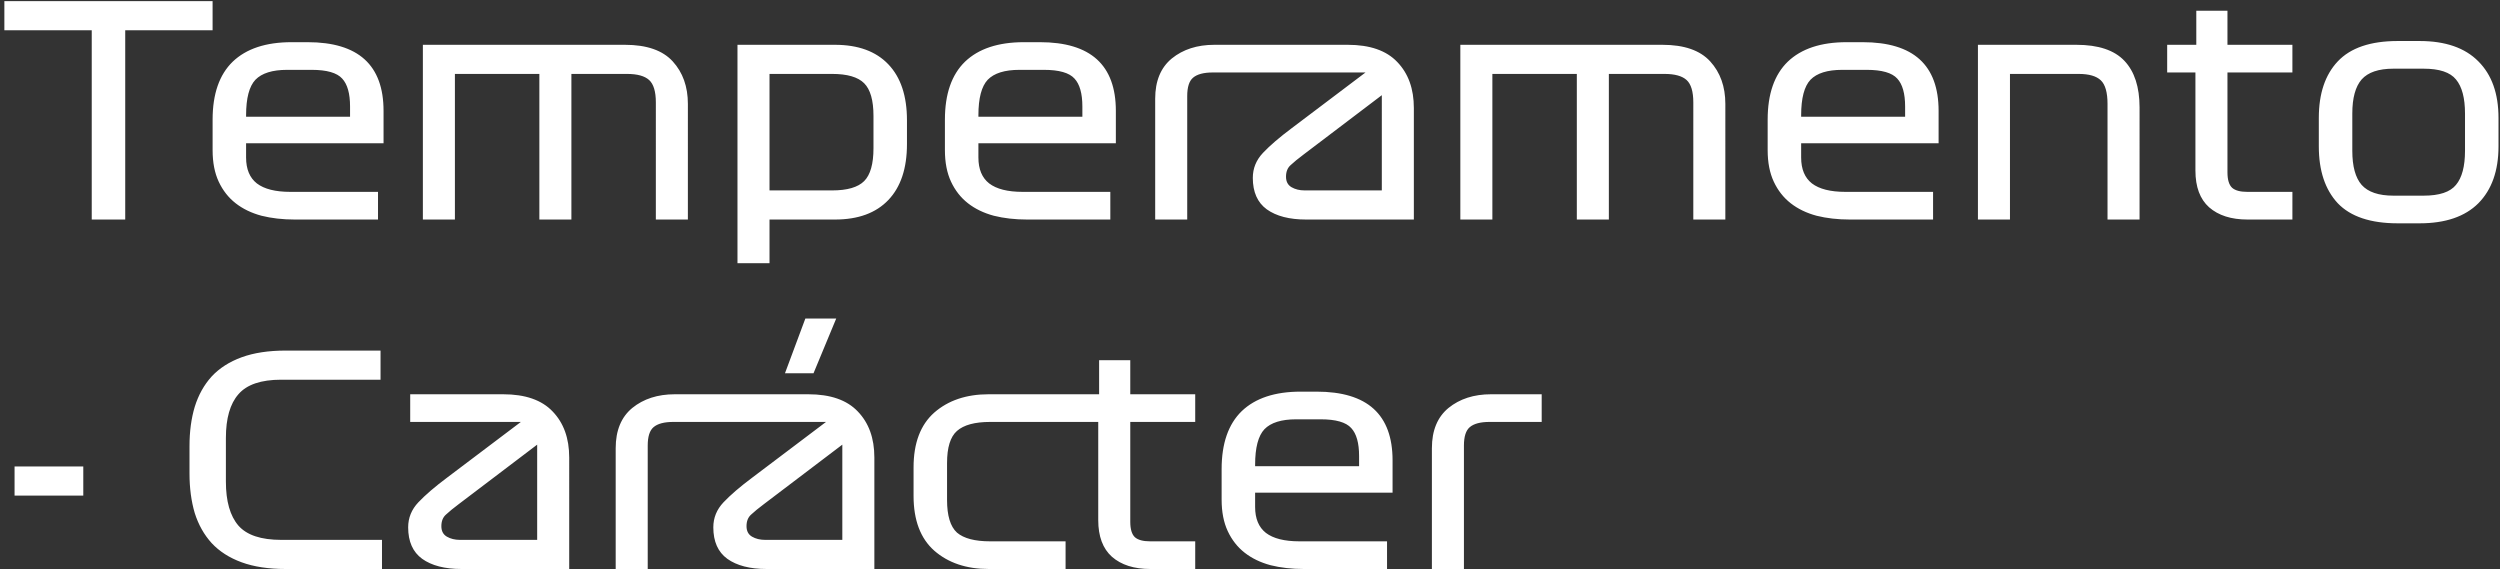 <svg xmlns="http://www.w3.org/2000/svg" width="558" height="127" fill="none" viewBox="0 0 558 127">
  <rect x="0" y="0" width="558" height="127" fill="#333333" stroke="none"/>
  <path fill="#fff" d="M20.475 49V6.75H.975V.25H47.45v6.5h-19.5V49h-7.475Zm65.132-17.03h-30.68v3.185c0 2.6.802 4.528 2.406 5.785 1.646 1.257 4.138 1.885 7.475 1.885h19.564V49h-18.59c-2.686 0-5.156-.282-7.41-.845-2.253-.607-4.181-1.538-5.785-2.795-1.603-1.257-2.86-2.86-3.77-4.81-.91-1.95-1.364-4.29-1.364-7.02v-6.825c0-5.72 1.494-10.032 4.484-12.935 3.034-2.903 7.41-4.355 13.13-4.355h3.576c5.676 0 9.923 1.278 12.74 3.835 2.816 2.557 4.225 6.392 4.225 11.505v7.215ZM69.552 15.59h-5.46c-3.293 0-5.654.737-7.084 2.21-1.387 1.473-2.08 4.117-2.08 7.93v.325h23.204V23.78c0-2.903-.585-4.983-1.755-6.24-1.17-1.3-3.444-1.95-6.825-1.95ZM94.385 49V10h45.11c4.853 0 8.406 1.235 10.66 3.705 2.253 2.47 3.38 5.633 3.38 9.49V49h-7.15V22.87c0-2.427-.499-4.095-1.495-5.005-.997-.91-2.644-1.365-4.94-1.365h-12.415V49h-7.15V16.5h-18.85V49h-7.15Zm70.22 9.75V10h21.775c5.157 0 9.122 1.452 11.895 4.355 2.773 2.903 4.16 7.063 4.16 12.48v5.33c0 5.417-1.387 9.577-4.16 12.48C195.502 47.548 191.537 49 186.38 49h-14.625v9.75h-7.15ZM185.73 16.5h-13.975v26h13.975c3.38 0 5.763-.693 7.15-2.08 1.387-1.387 2.08-3.835 2.08-7.345V25.86c0-3.467-.693-5.893-2.08-7.28-1.387-1.387-3.77-2.08-7.15-2.08Zm63.33 15.47h-30.68v3.185c0 2.6.801 4.528 2.405 5.785 1.646 1.257 4.138 1.885 7.475 1.885h19.565V49h-18.59c-2.687 0-5.157-.282-7.41-.845-2.254-.607-4.182-1.538-5.785-2.795-1.604-1.257-2.86-2.86-3.77-4.81-.91-1.95-1.365-4.29-1.365-7.02v-6.825c0-5.72 1.495-10.032 4.485-12.935 3.033-2.903 7.41-4.355 13.13-4.355h3.575c5.676 0 9.923 1.278 12.74 3.835 2.816 2.557 4.225 6.392 4.225 11.505v7.215Zm-16.055-16.38h-5.46c-3.294 0-5.655.737-7.085 2.21-1.387 1.473-2.08 4.117-2.08 7.93v.325h23.205V23.78c0-2.903-.585-4.983-1.755-6.24-1.17-1.3-3.445-1.95-6.825-1.95Zm24.832 6.435c0-3.943 1.235-6.933 3.705-8.97 2.513-2.037 5.676-3.055 9.49-3.055h10.01v6.175h-10.335c-2.037 0-3.51.39-4.42 1.17-.867.737-1.3 2.102-1.3 4.095V49h-7.15V22.025Zm57.735 2.08V49h-24.05c-3.727 0-6.652-.758-8.775-2.275-2.08-1.517-3.12-3.857-3.12-7.02 0-2.123.758-3.987 2.275-5.59 1.56-1.647 3.705-3.488 6.435-5.525l16.445-12.415h-24.7V10h20.735c4.94 0 8.623 1.278 11.05 3.835 2.47 2.557 3.705 5.98 3.705 10.27ZM291.197 42.5h17.225V21.245l-17.485 13.26c-1.213.91-2.167 1.69-2.86 2.34-.693.607-1.04 1.473-1.04 2.6 0 1.083.412 1.863 1.235 2.34.823.477 1.798.715 2.925.715Zm34.75 6.5V10h45.11c4.853 0 8.407 1.235 10.66 3.705 2.253 2.47 3.38 5.633 3.38 9.49V49h-7.15V22.87c0-2.427-.498-4.095-1.495-5.005-.997-.91-2.643-1.365-4.94-1.365h-12.415V49h-7.15V16.5h-18.85V49h-7.15Zm106.75-17.03h-30.68v3.185c0 2.6.802 4.528 2.405 5.785 1.647 1.257 4.139 1.885 7.475 1.885h19.565V49h-18.59c-2.686 0-5.156-.282-7.41-.845-2.253-.607-4.181-1.538-5.785-2.795-1.603-1.257-2.86-2.86-3.77-4.81-.91-1.95-1.365-4.29-1.365-7.02v-6.825c0-5.72 1.495-10.032 4.485-12.935 3.034-2.903 7.41-4.355 13.13-4.355h3.575c5.677 0 9.924 1.278 12.74 3.835 2.817 2.557 4.225 6.392 4.225 11.505v7.215Zm-16.055-16.38h-5.46c-3.293 0-5.655.737-7.085 2.21-1.386 1.473-2.08 4.117-2.08 7.93v.325h23.205V23.78c0-2.903-.585-4.983-1.755-6.24-1.17-1.3-3.445-1.95-6.825-1.95ZM441.474 49V10h21.97c4.897 0 8.472 1.192 10.725 3.575 2.254 2.383 3.38 5.85 3.38 10.4V49h-7.15V23.195c0-2.557-.498-4.312-1.495-5.265-.996-.953-2.643-1.43-4.94-1.43h-15.34V49h-7.15Zm42.24-32.825V10h6.5V2.395h6.955V10h14.495v6.175h-14.495V38.47c0 1.647.347 2.795 1.04 3.445.694.607 1.82.91 3.38.91h10.075V49h-10.01c-3.64 0-6.5-.91-8.58-2.73-2.036-1.82-3.055-4.55-3.055-8.19V16.175h-6.305Zm73.951 10.14v6.37c0 5.417-1.495 9.642-4.485 12.675-2.99 2.99-7.367 4.485-13.13 4.485h-4.875c-6.067 0-10.53-1.495-13.39-4.485-2.817-3.033-4.225-7.258-4.225-12.675v-6.37c0-5.417 1.408-9.62 4.225-12.61 2.86-3.033 7.323-4.55 13.39-4.55h4.875c5.763 0 10.14 1.517 13.13 4.55 2.99 2.99 4.485 7.193 4.485 12.61Zm-7.475-.975c0-3.467-.672-6.002-2.015-7.605-1.3-1.603-3.705-2.405-7.215-2.405h-6.76c-3.293 0-5.655.802-7.085 2.405-1.387 1.603-2.08 4.138-2.08 7.605v8.32c0 3.467.693 6.002 2.08 7.605 1.43 1.603 3.792 2.405 7.085 2.405h6.76c3.51 0 5.915-.802 7.215-2.405 1.343-1.603 2.015-4.138 2.015-7.605v-8.32ZM3.25 110.62v-6.5h15.34v6.5H3.25Zm82.01 9.88v6.5H63.747c-3.814 0-7.085-.498-9.815-1.495-2.73-.997-4.962-2.427-6.695-4.29-1.69-1.863-2.947-4.095-3.77-6.695-.78-2.643-1.17-5.59-1.17-8.84v-6.11c0-3.25.39-6.175 1.17-8.775.823-2.643 2.08-4.897 3.77-6.76 1.733-1.863 3.965-3.293 6.695-4.29 2.73-.997 6.001-1.495 9.815-1.495h21.19v6.5H62.77c-4.507 0-7.692 1.083-9.555 3.25-1.864 2.123-2.795 5.373-2.795 9.75v9.75c0 4.377.931 7.648 2.795 9.815 1.863 2.123 5.048 3.185 9.555 3.185h22.49Zm41.787-18.395V127h-24.05c-3.727 0-6.652-.758-8.775-2.275-2.08-1.517-3.12-3.857-3.12-7.02 0-2.123.758-3.987 2.275-5.59 1.56-1.647 3.705-3.488 6.435-5.525l16.445-12.415h-24.7V88h20.735c4.94 0 8.623 1.278 11.05 3.835 2.47 2.557 3.705 5.98 3.705 10.27ZM102.672 120.5h17.225V99.245l-17.485 13.26c-1.214.91-2.167 1.69-2.86 2.34-.694.607-1.04 1.473-1.04 2.6 0 1.083.411 1.863 1.235 2.34.823.477 1.798.715 2.925.715Zm34.75-20.475c0-3.943 1.235-6.933 3.705-8.97 2.513-2.037 5.676-3.055 9.49-3.055h10.01v6.175h-10.335c-2.037 0-3.51.39-4.42 1.17-.867.737-1.3 2.102-1.3 4.095V127h-7.15v-26.975Zm57.735 2.08V127h-24.05c-3.727 0-6.652-.758-8.775-2.275-2.08-1.517-3.12-3.857-3.12-7.02 0-2.123.758-3.987 2.275-5.59 1.56-1.647 3.705-3.488 6.435-5.525l16.445-12.415h-24.7V88h20.735c4.94 0 8.623 1.278 11.05 3.835 2.47 2.557 3.705 5.98 3.705 10.27ZM170.782 120.5h17.225V99.245l-17.485 13.26c-1.213.91-2.167 1.69-2.86 2.34-.693.607-1.04 1.473-1.04 2.6 0 1.083.412 1.863 1.235 2.34.823.477 1.798.715 2.925.715Zm4.42-37.18 4.55-12.22h6.89l-5.07 12.22h-6.37Zm45.8 10.855c-3.423 0-5.893.672-7.41 2.015-1.473 1.3-2.21 3.683-2.21 7.15v8.255c0 3.51.737 5.937 2.21 7.28 1.517 1.3 3.987 1.95 7.41 1.95h16.835V127h-17.16c-4.983 0-9.035-1.365-12.155-4.095-3.077-2.73-4.615-6.803-4.615-12.22v-6.37c0-5.417 1.538-9.49 4.615-12.22 3.12-2.73 7.172-4.095 12.155-4.095h25.61v6.175h-25.285Zm17.82 0V88h6.5v-7.605h6.955V88h14.495v6.175h-14.495v22.295c0 1.647.346 2.795 1.04 3.445.693.607 1.82.91 3.38.91h10.075V127h-10.01c-3.64 0-6.5-.91-8.58-2.73-2.037-1.82-3.055-4.55-3.055-8.19V94.175h-6.305Zm72 15.795h-30.68v3.185c0 2.6.802 4.528 2.405 5.785 1.647 1.257 4.139 1.885 7.475 1.885h19.565V127h-18.59c-2.686 0-5.156-.282-7.41-.845-2.253-.607-4.181-1.538-5.785-2.795-1.603-1.257-2.86-2.86-3.77-4.81-.91-1.95-1.365-4.29-1.365-7.02v-6.825c0-5.72 1.495-10.032 4.485-12.935 3.034-2.903 7.41-4.355 13.13-4.355h3.575c5.677 0 9.924 1.278 12.74 3.835 2.817 2.557 4.225 6.392 4.225 11.505v7.215Zm-16.055-16.38h-5.46c-3.293 0-5.655.737-7.085 2.21-1.386 1.473-2.08 4.117-2.08 7.93v.325h23.205v-2.275c0-2.903-.585-4.983-1.755-6.24-1.17-1.3-3.445-1.95-6.825-1.95Zm24.832 6.435c0-3.943 1.235-6.933 3.705-8.97 2.514-2.037 5.677-3.055 9.49-3.055h11.31v6.175h-11.635c-2.036 0-3.51.39-4.42 1.17-.866.737-1.3 2.102-1.3 4.095V127h-7.15v-26.975Z"/>
</svg>
